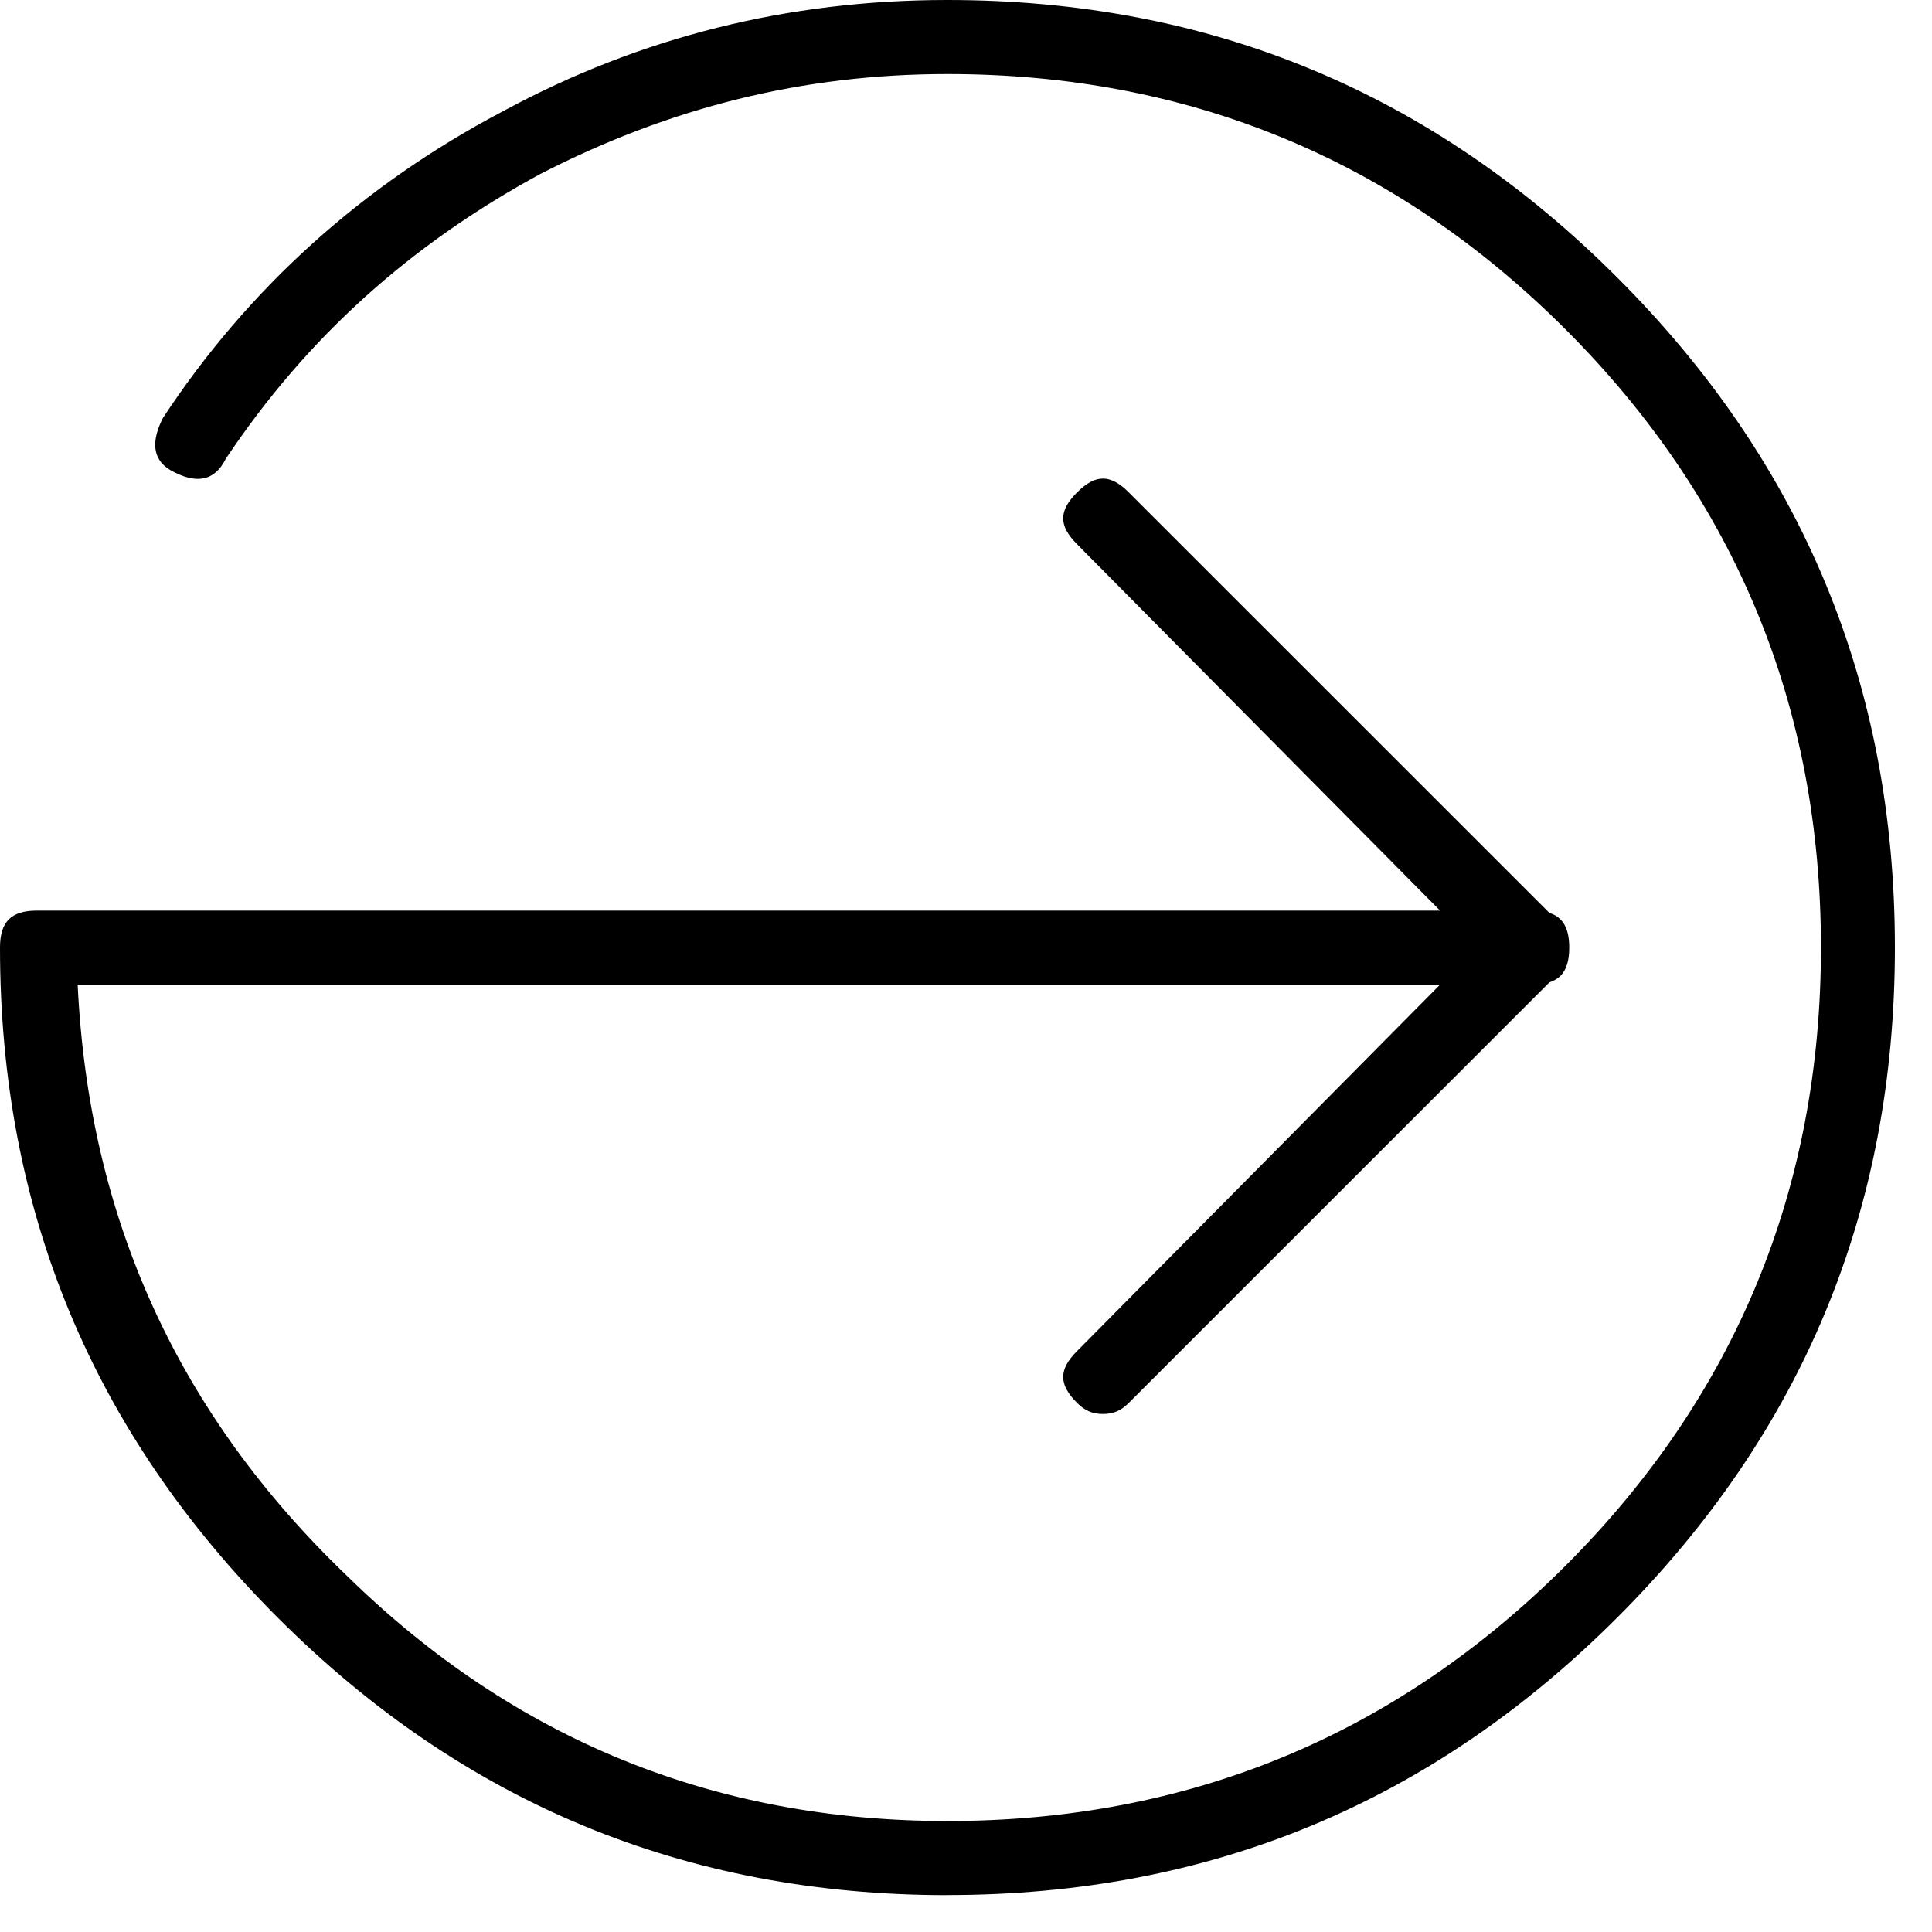 <svg xmlns="http://www.w3.org/2000/svg" viewBox="0 0 25 25" id="analytics-neutral">
  <path d="M14.607,18.153 C14.511,18.249 14.416,18.297 14.272,18.297 C14.128,18.297 14.033,18.249 13.937,18.153 C13.937,18.153 13.937,18.153 13.937,18.153 C13.698,17.914 13.698,17.722 13.937,17.483 C13.937,17.483 13.937,17.483 13.937,17.483 C13.937,17.483 19.109,12.262 19.109,12.262 C19.109,12.262 13.937,7.042 13.937,7.042 C13.698,6.803 13.698,6.611 13.937,6.372 C14.176,6.133 14.368,6.133 14.607,6.372 C14.607,6.372 14.607,6.372 14.607,6.372 C14.607,6.372 20.163,11.927 20.163,11.927 C20.259,12.023 20.306,12.119 20.306,12.262 C20.306,12.406 20.259,12.502 20.163,12.598 C20.163,12.598 20.163,12.598 20.163,12.598 C20.163,12.598 14.607,18.153 14.607,18.153 Z M12.261,24.523 C12.261,24.523 12.261,24.523 12.261,24.523 C8.861,24.523 5.987,23.325 3.592,20.93 C1.198,18.536 0,15.662 0,12.262 C0,12.262 0,12.262 0,12.262 C0,11.927 0.144,11.783 0.479,11.783 C0.479,11.783 0.479,11.783 0.479,11.783 C0.479,11.783 19.827,11.783 19.827,11.783 C20.163,11.783 20.306,11.927 20.306,12.262 C20.306,12.597 20.163,12.741 19.827,12.741 C19.827,12.741 19.827,12.741 19.827,12.741 C19.827,12.741 1.005,12.741 1.005,12.741 C1.149,15.758 2.298,18.296 4.502,20.403 C6.657,22.51 9.243,23.564 12.26,23.564 C12.26,23.564 12.26,23.564 12.26,23.564 C15.373,23.564 18.055,22.462 20.259,20.259 C22.462,18.056 23.563,15.374 23.563,12.261 C23.563,9.148 22.462,6.466 20.259,4.263 C18.055,2.059 15.373,0.958 12.26,0.958 C12.26,0.958 12.26,0.958 12.26,0.958 C10.392,0.958 8.668,1.389 6.992,2.251 C5.316,3.161 3.975,4.358 2.921,5.938 C2.921,5.938 2.921,5.938 2.921,5.938 C2.777,6.226 2.538,6.273 2.202,6.082 C2.202,6.082 2.202,6.082 2.202,6.082 C1.963,5.938 1.963,5.699 2.106,5.412 C2.106,5.412 2.106,5.412 2.106,5.412 C3.208,3.735 4.692,2.395 6.513,1.437 C8.284,0.479 10.2,0 12.259,0 C12.259,0 12.259,0 12.259,0 C15.659,0 18.534,1.198 20.928,3.592 C23.323,5.987 24.52,8.86 24.52,12.261 C24.52,15.661 23.323,18.535 20.928,20.93 C18.534,23.324 15.66,24.522 12.259,24.522 C12.259,24.522 12.259,24.522 12.259,24.522 L12.261,24.523 Z"/>
  <title>Analytics Neutral</title>
</svg>